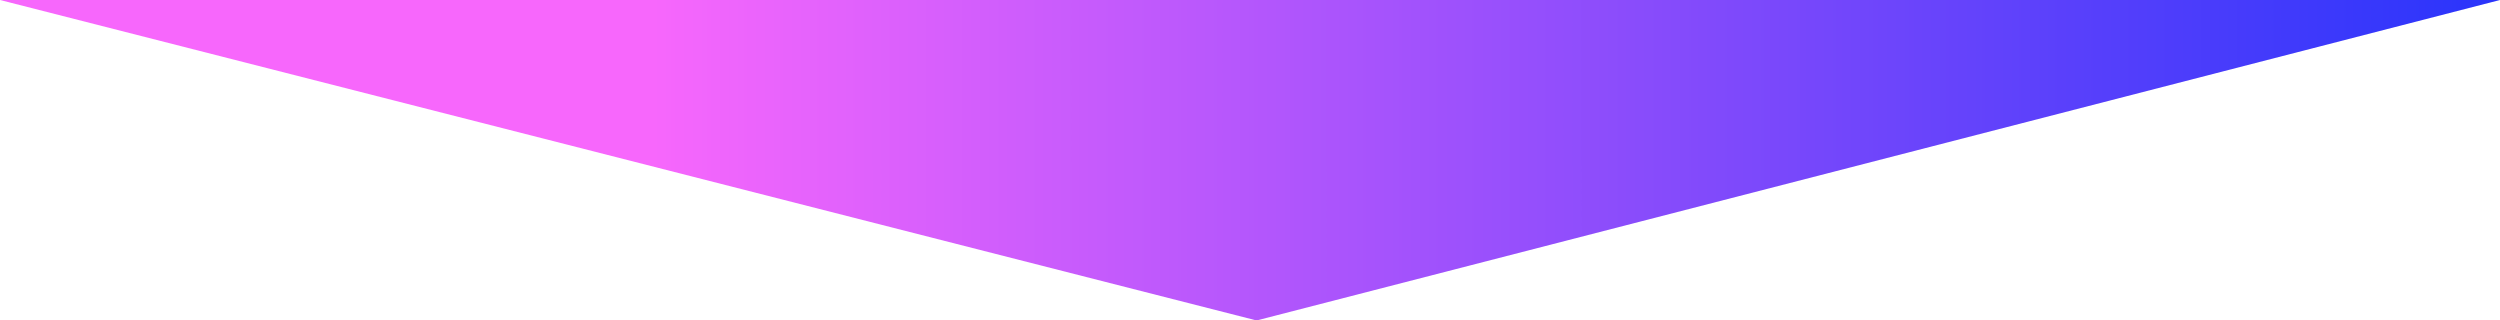<svg xmlns="http://www.w3.org/2000/svg" 
  xmlns:xlink="http://www.w3.org/1999/xlink" width="1110" height="142.285" viewBox="0 0 1110 142.285">
  <defs>
    <linearGradient id="a" x1="0.263" x2="1" gradientUnits="objectBoundingBox">
      <stop offset="0" stop-color="#f767fc"/>
      <stop offset="1" stop-color="#2834fb"/>
    </linearGradient>
  </defs>
  <path d="M0,0,557.921,142.285,1110,0Z" fill="url(#a)"/>
</svg>